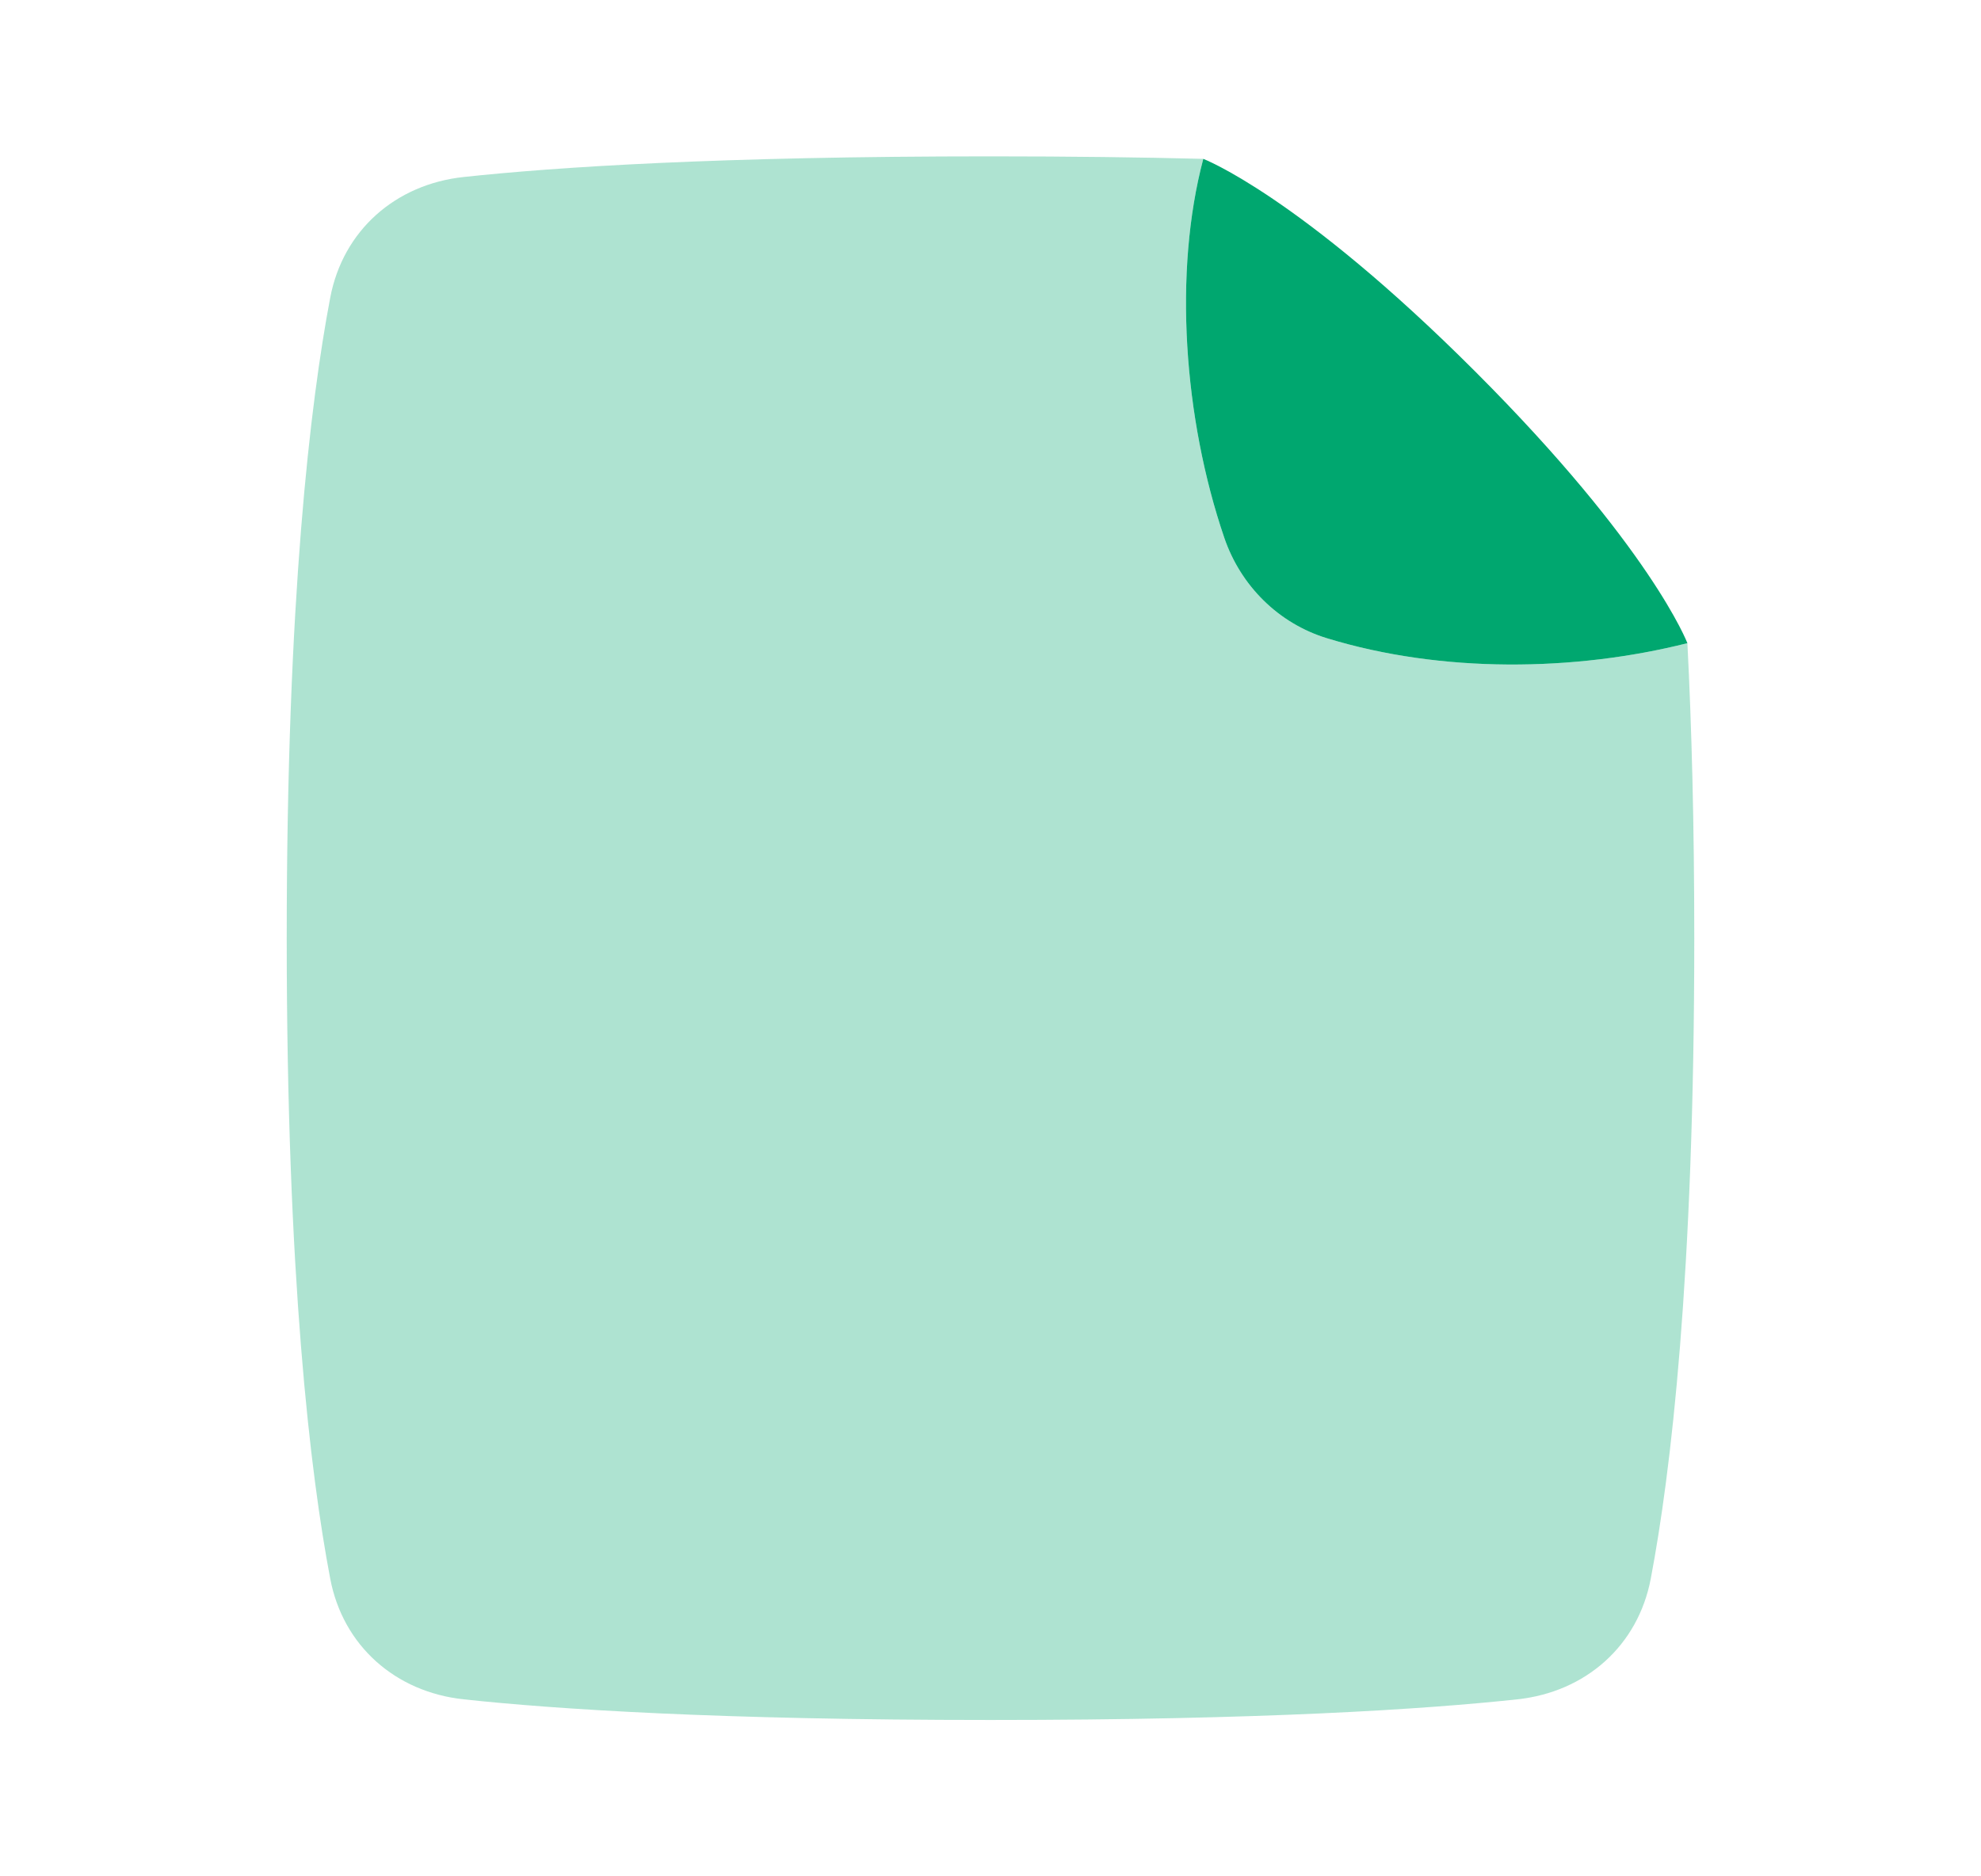 <svg width="19" height="18" viewBox="0 0 19 18" fill="none" xmlns="http://www.w3.org/2000/svg">
<path opacity="0.32" fill-rule="evenodd" clip-rule="evenodd" d="M16.184 6.17C15.104 6.442 13.829 6.46 12.728 6.123C12.262 5.981 11.899 5.619 11.742 5.158C11.351 4.01 11.254 2.605 11.541 1.524C10.946 1.509 10.269 1.5 9.5 1.5C6.887 1.5 5.33 1.603 4.447 1.698C3.793 1.768 3.289 2.211 3.167 2.857C2.976 3.863 2.75 5.743 2.75 9C2.75 12.257 2.976 14.137 3.167 15.143C3.289 15.789 3.793 16.232 4.447 16.302C5.33 16.397 6.887 16.5 9.5 16.5C12.113 16.5 13.67 16.397 14.553 16.302C15.207 16.232 15.711 15.789 15.833 15.143C16.024 14.137 16.25 12.257 16.25 9C16.25 7.908 16.225 6.971 16.184 6.17Z" fill="#00A76F"/>
<path d="M16.184 6.17C15.104 6.442 13.829 6.46 12.728 6.123C12.262 5.981 11.899 5.619 11.742 5.158C11.351 4.01 11.254 2.605 11.541 1.524C11.541 1.524 12.46 1.875 14.147 3.562C15.835 5.25 16.184 6.17 16.184 6.17Z" fill="#00A76F"/>
</svg>
